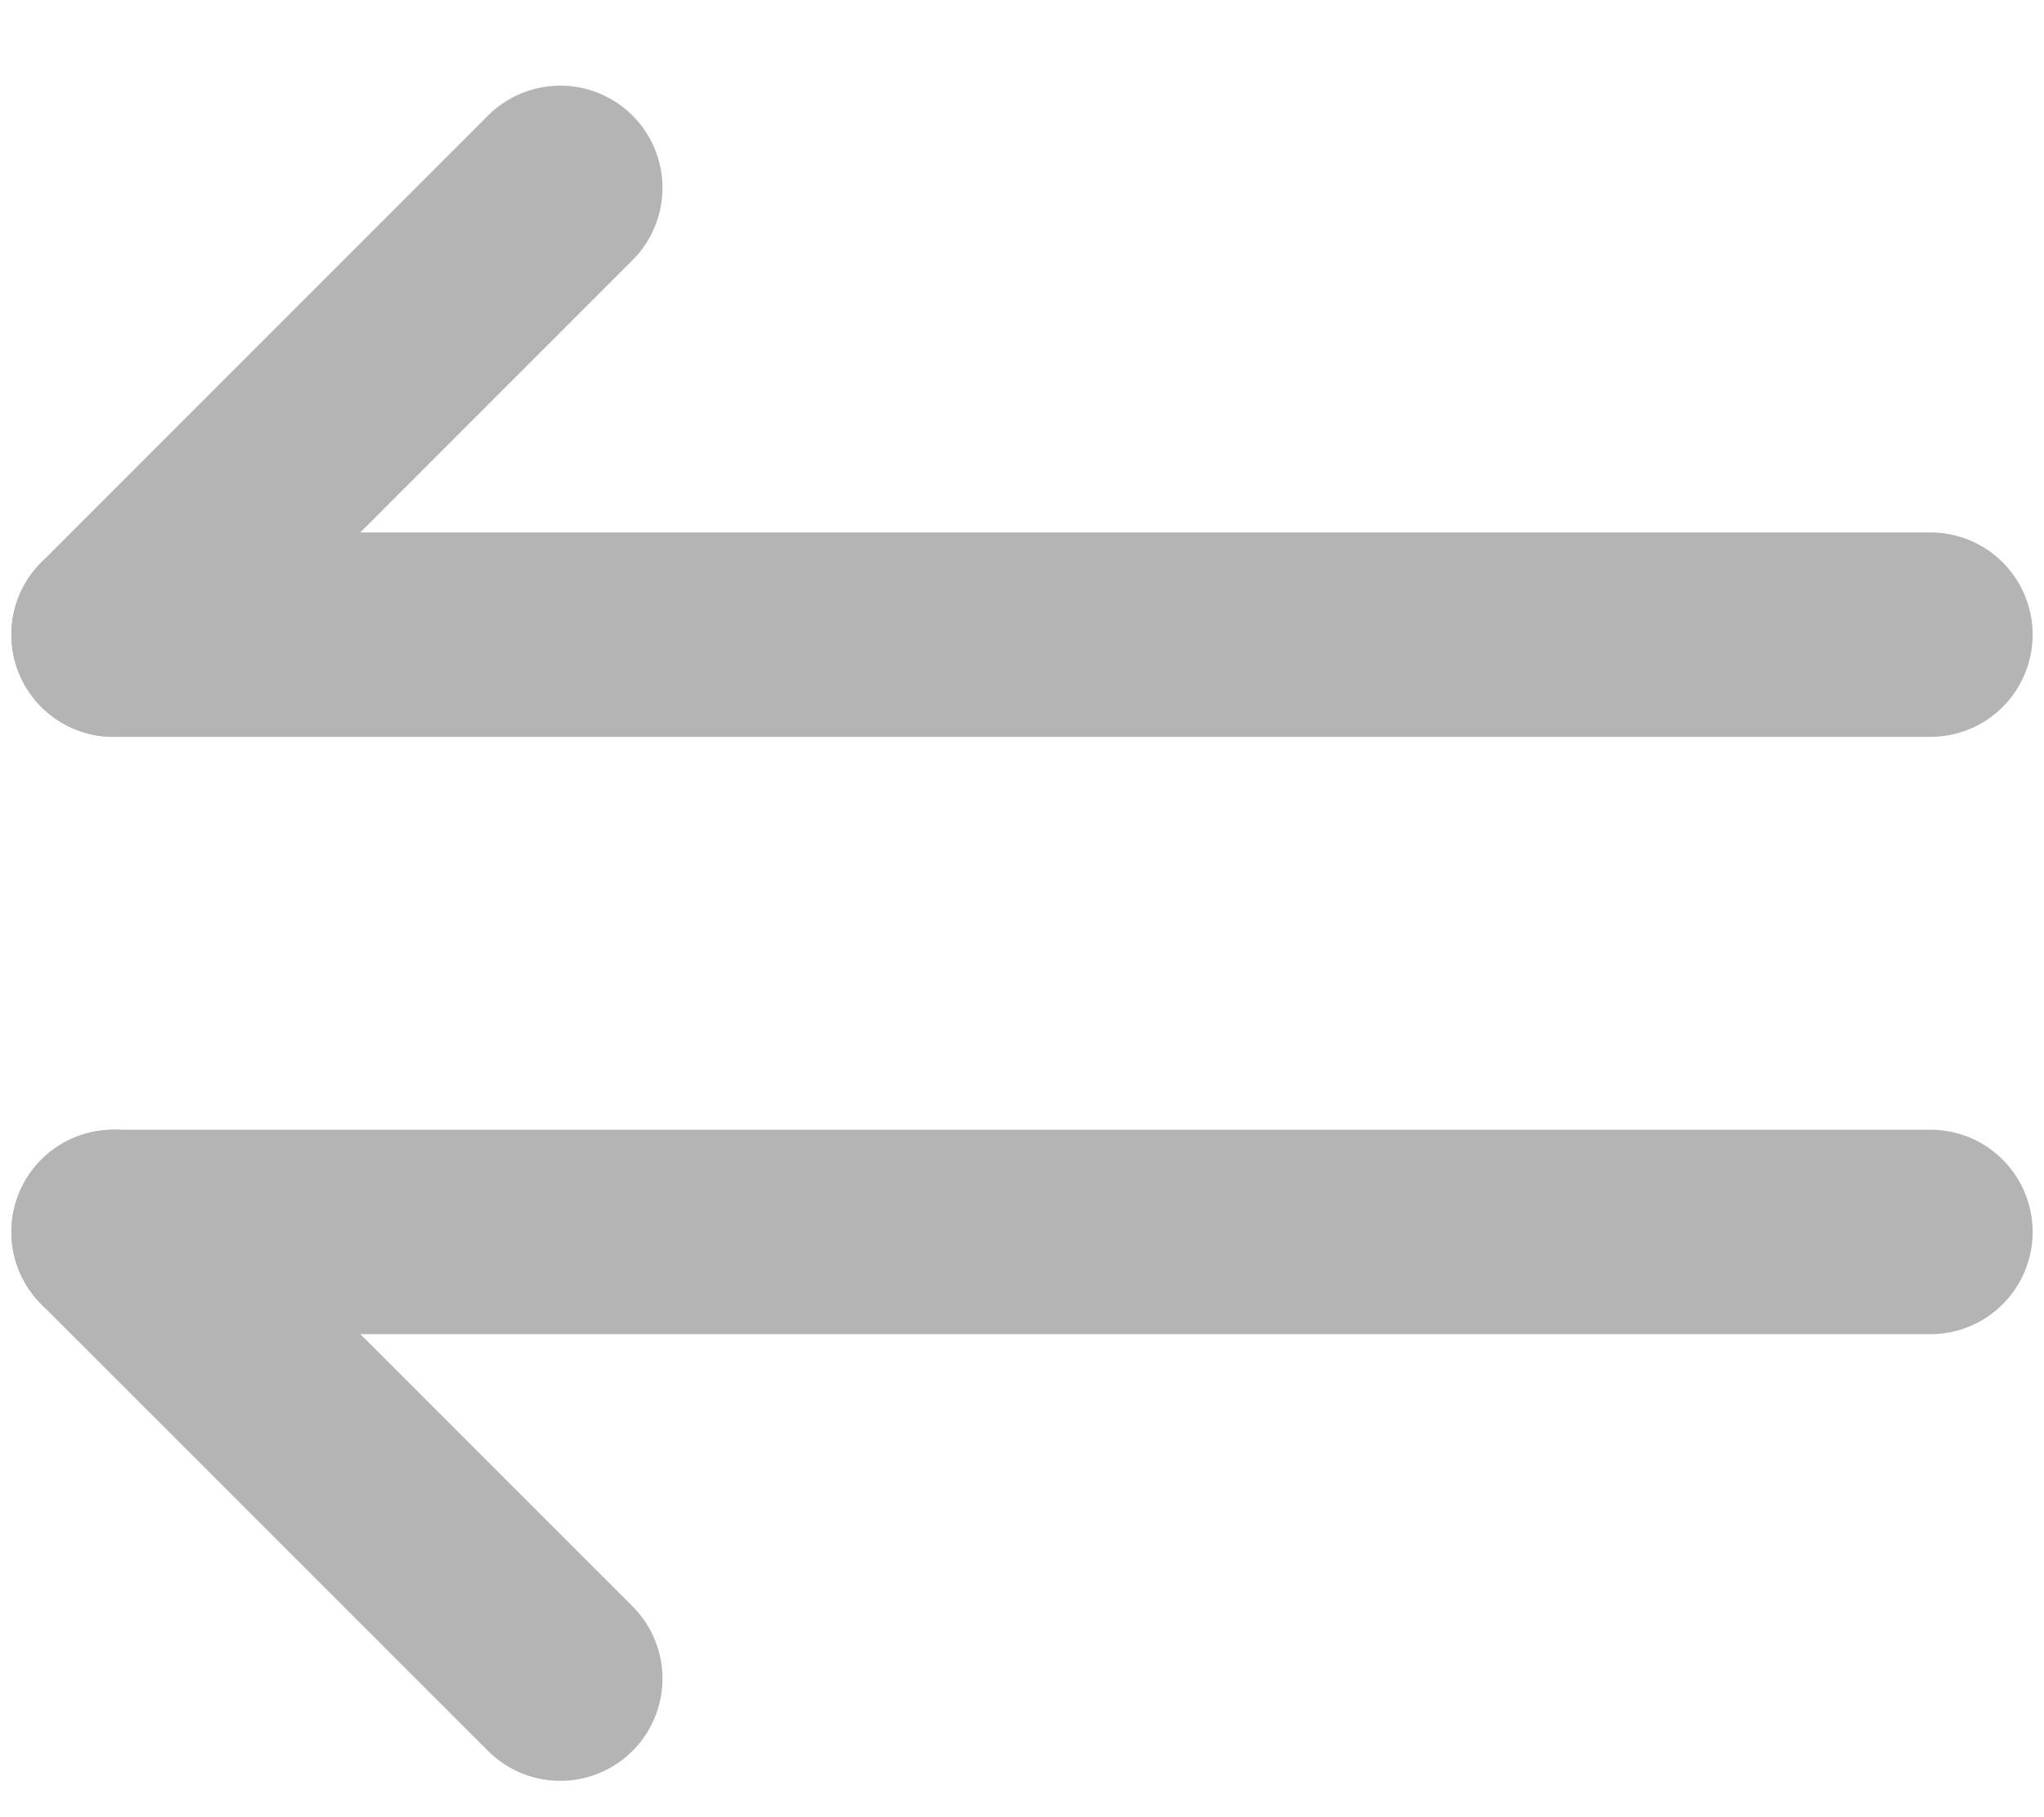 <svg width="18" height="16" viewBox="0 0 18 16" fill="none" xmlns="http://www.w3.org/2000/svg">
<path d="M1 5.588L4.934 1.654" stroke="#B4B4B4" stroke-width="1.8" stroke-linecap="round" stroke-linejoin="round"/>
<path d="M17 5.588H1" stroke="#B4B4B4" stroke-width="1.8" stroke-linecap="round" stroke-linejoin="round"/>
<path d="M1 10.847L4.934 14.78" stroke="#B4B4B4" stroke-width="1.8" stroke-linecap="round" stroke-linejoin="round"/>
<path d="M17 10.847H1" stroke="#B4B4B4" stroke-width="1.8" stroke-linecap="round" stroke-linejoin="round"/>
</svg>

